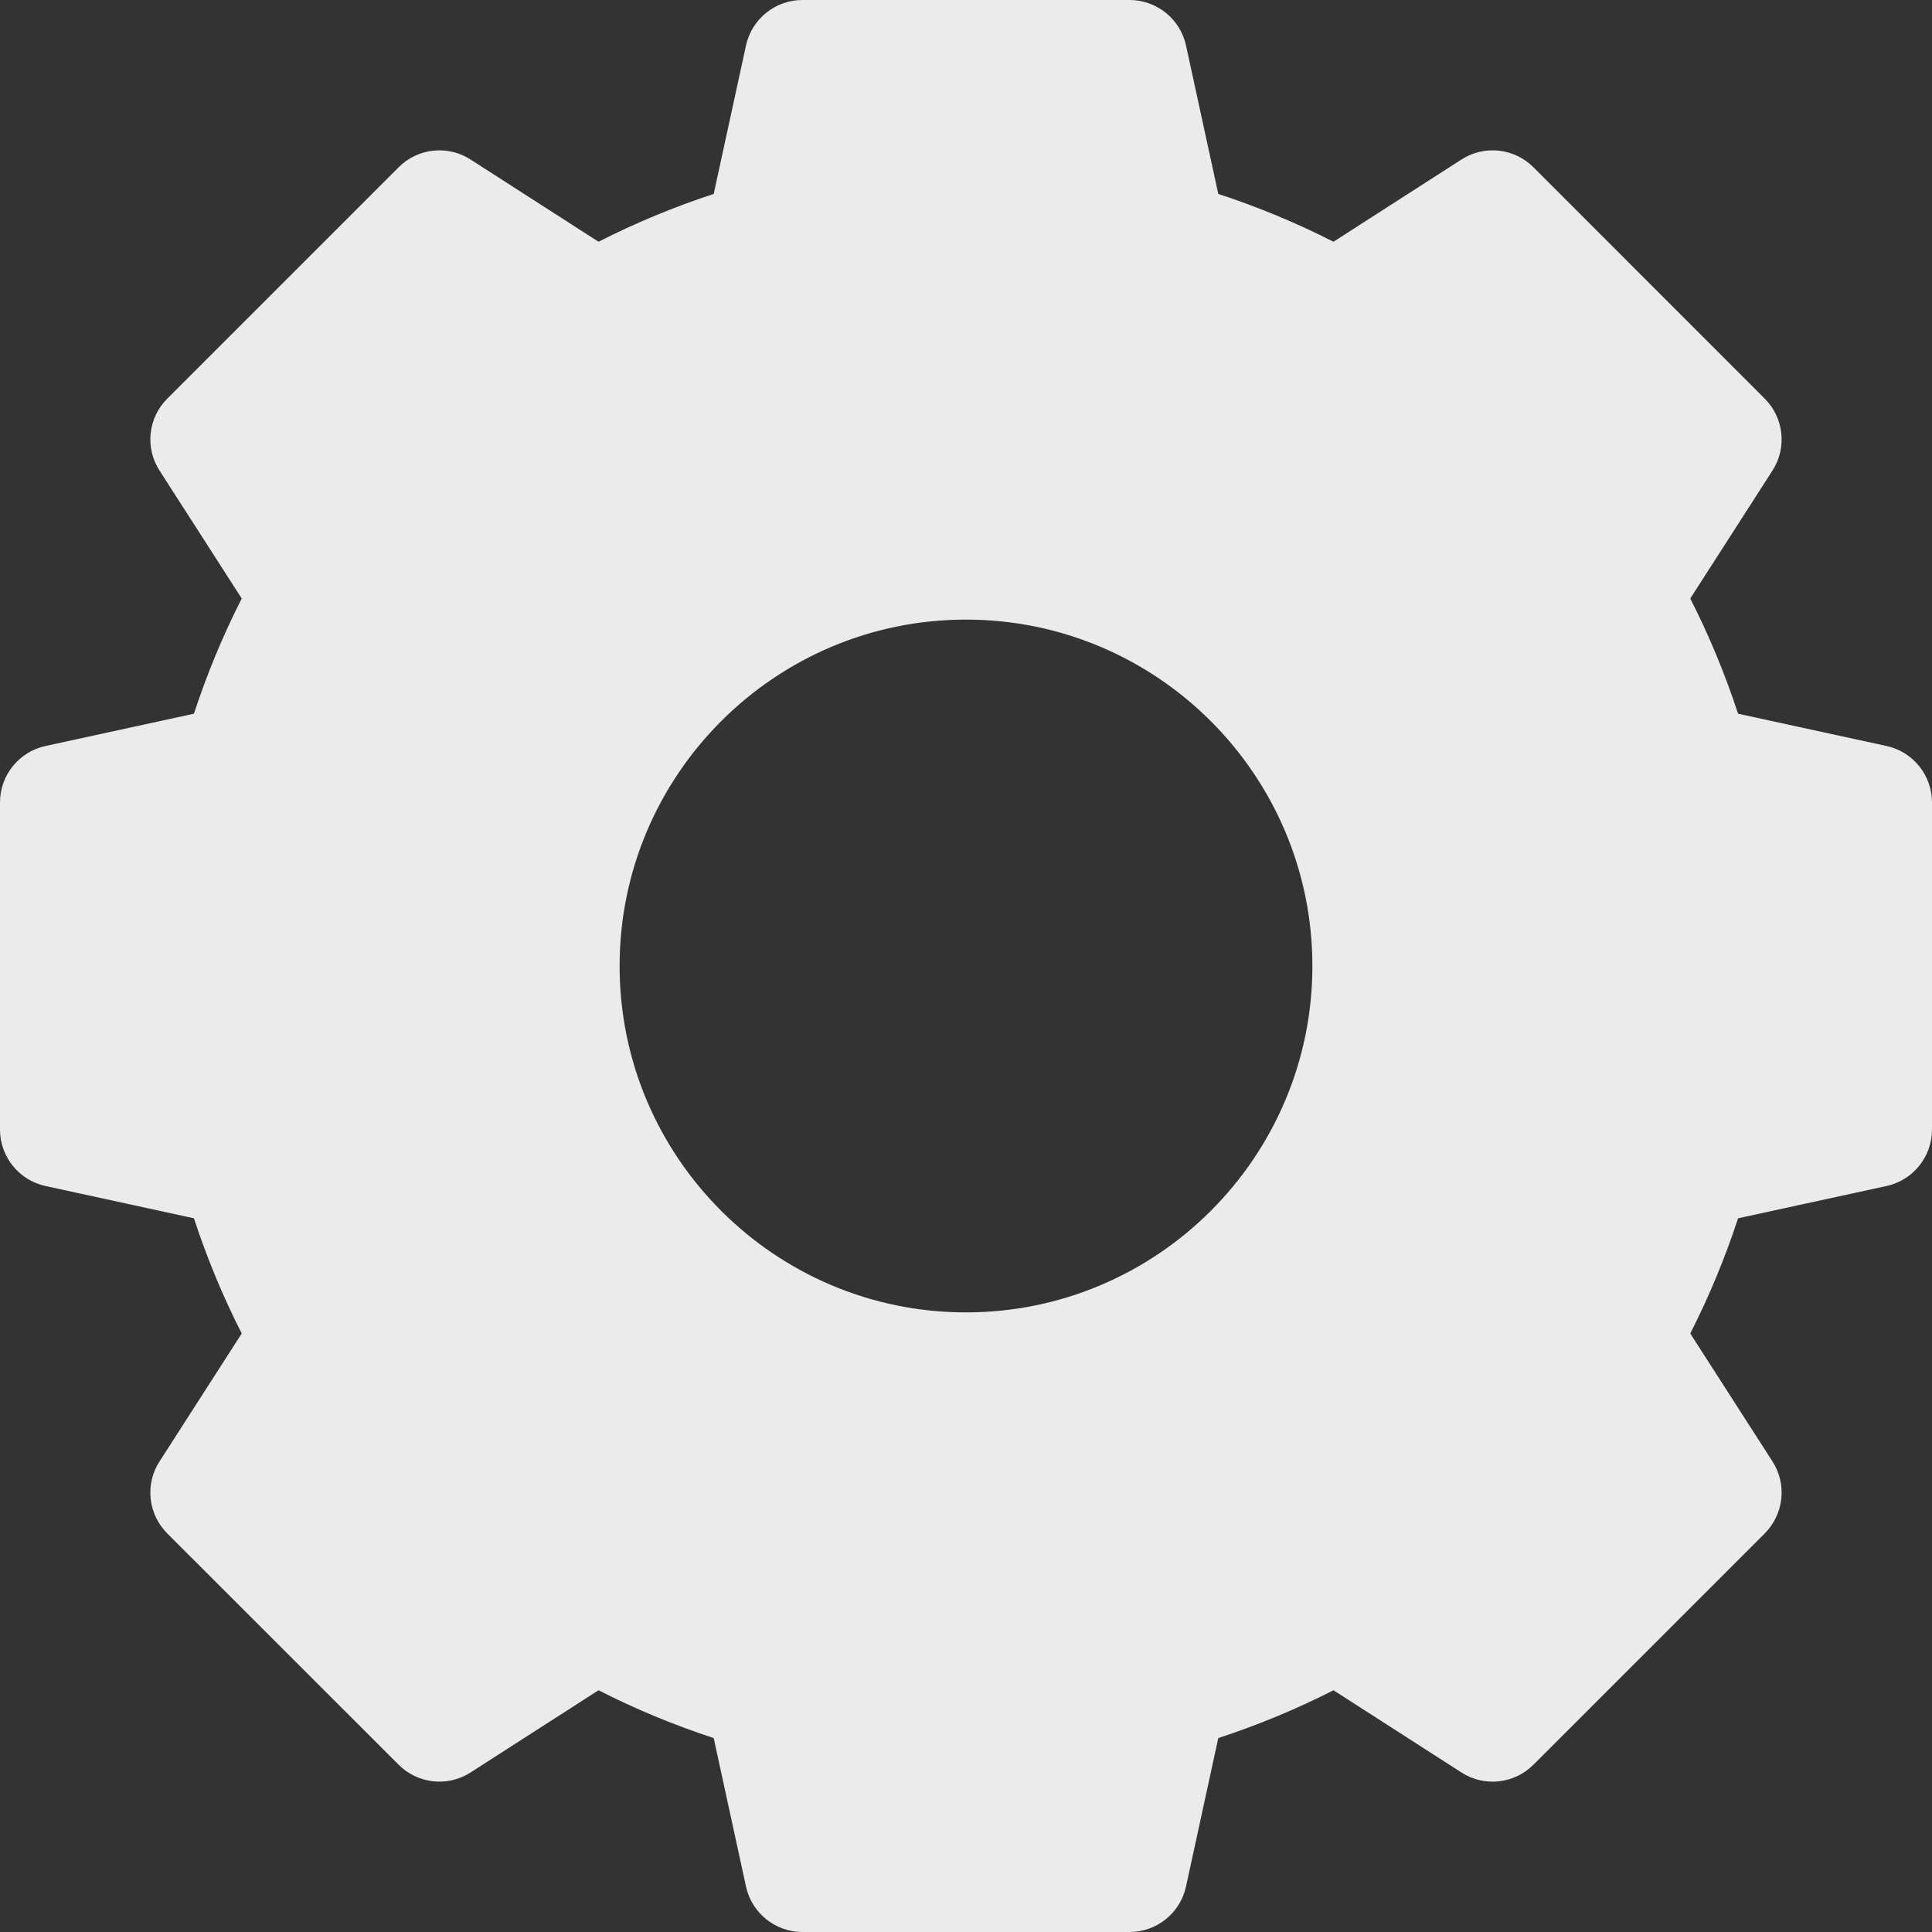 <svg width="24" height="24" viewBox="0 0 24 24" fill="none" xmlns="http://www.w3.org/2000/svg">
<rect x="0" y="0" width="24" height="24" fill="#333333" stroke="none"/>
<g opacity="0.9" clip-path="url(#clip0)">
<path d="M23.435 9.267L21.591 8.866C21.43 8.375 21.232 7.896 20.997 7.435L22.018 5.846C22.201 5.563 22.16 5.19 21.922 4.952L19.049 2.078C18.81 1.839 18.437 1.799 18.154 1.982L16.565 3.003C16.104 2.768 15.625 2.57 15.134 2.409L14.733 0.565C14.661 0.235 14.369 0 14.032 0H9.968C9.631 0 9.339 0.235 9.267 0.565L8.866 2.409C8.375 2.57 7.896 2.768 7.435 3.003L5.846 1.982C5.563 1.799 5.19 1.839 4.952 2.078L2.078 4.952C1.839 5.19 1.799 5.563 1.982 5.846L3.003 7.435C2.768 7.896 2.57 8.375 2.409 8.866L0.565 9.267C0.235 9.339 0 9.631 0 9.968V14.032C0 14.369 0.235 14.661 0.565 14.733L2.409 15.134C2.57 15.625 2.768 16.104 3.003 16.565L1.982 18.154C1.799 18.437 1.839 18.81 2.078 19.049L4.952 21.922C5.19 22.16 5.563 22.201 5.846 22.018L7.435 20.997C7.896 21.232 8.375 21.43 8.866 21.591L9.267 23.435C9.339 23.765 9.631 24 9.968 24H14.032C14.369 24 14.661 23.765 14.733 23.435L15.134 21.591C15.625 21.43 16.104 21.232 16.565 20.997L18.154 22.018C18.437 22.201 18.81 22.161 19.049 21.922L21.922 19.049C22.16 18.81 22.201 18.437 22.018 18.154L20.997 16.565C21.232 16.104 21.43 15.625 21.591 15.134L23.435 14.733C23.765 14.661 24 14.369 24 14.032V9.968C24 9.631 23.765 9.339 23.435 9.267ZM16.303 12C16.303 14.373 14.373 16.303 12 16.303C9.627 16.303 7.697 14.373 7.697 12C7.697 9.627 9.627 7.697 12 7.697C14.373 7.697 16.303 9.627 16.303 12Z" fill="white"/>
</g>
<defs>
<clipPath id="clip0">
<rect width="24" height="24" fill="white"/>
</clipPath>
</defs>
</svg>
